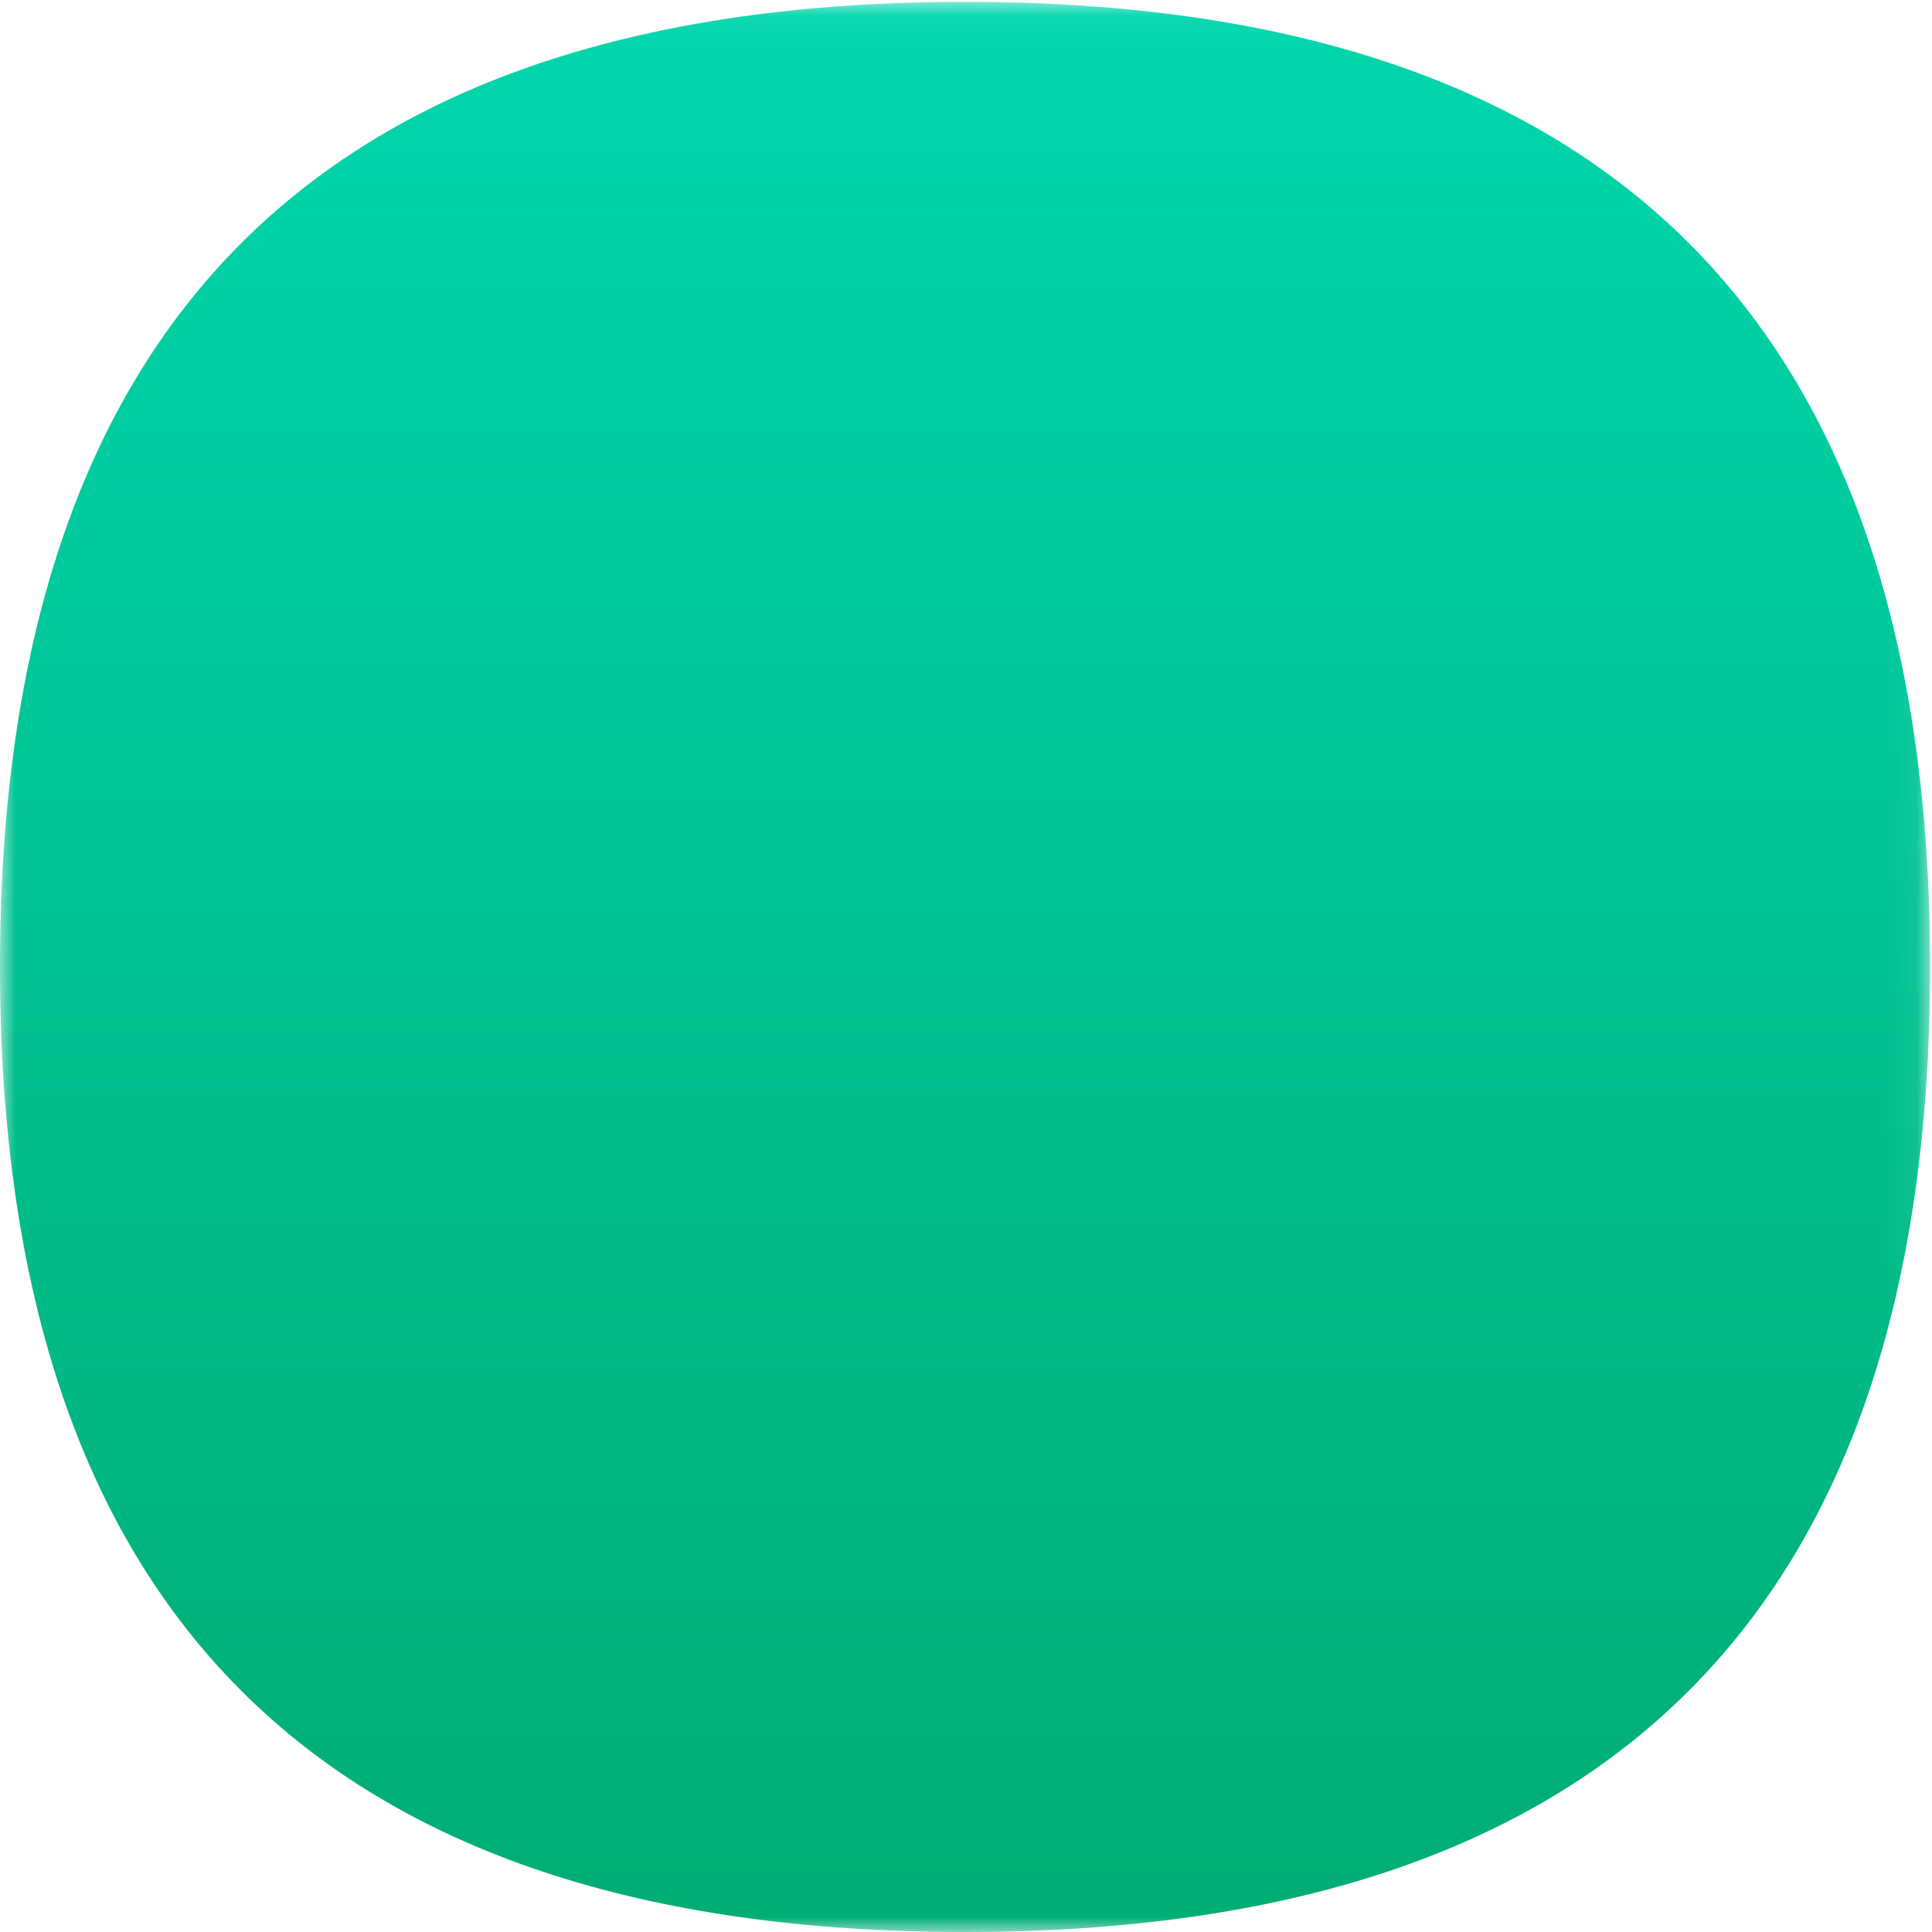 <?xml version="1.0" encoding="UTF-8"?>
<svg width="62px" height="62px" viewBox="0 0 62 62" version="1.1" xmlns="http://www.w3.org/2000/svg" xmlns:xlink="http://www.w3.org/1999/xlink">
    <!-- Generator: Sketch 64 (93537) - https://sketch.com -->
    <title>编组</title>
    <desc>Created with Sketch.</desc>
    <defs>
        <polygon id="path-1" points="0.005 0.06 61.939 0.06 61.939 62 0.005 62"></polygon>
        <linearGradient x1="50%" y1="0%" x2="50%" y2="100%" id="linearGradient-3">
            <stop stop-color="#00D6AC" offset="0%"></stop>
            <stop stop-color="#00AC74" offset="100%"></stop>
        </linearGradient>
    </defs>
    <g id="页面-1" stroke="none" stroke-width="1" fill="none" fill-rule="evenodd">
        <g id="首页备份-8" transform="translate(-259, -621)">
            <g id="tuandui-(1)备份" transform="translate(259, 621)">
                <g id="编组">
                    <mask id="mask-2" fill="white">
                        <use xlink:href="#path-1"></use>
                    </mask>
                    <g id="Clip-2"></g>
                    <path d="M30.97,0.06 C51.616,0.06 61.939,10.384 61.939,31.03 C61.939,51.677 51.616,62 30.97,62 C10.323,62 0,51.677 0,31.03 C0,10.384 10.323,0.06 30.97,0.06 Z" id="Fill-1" fill="url(#linearGradient-3)" mask="url(#mask-2)"></path>
                </g>
            </g>
        </g>
    </g>
</svg>